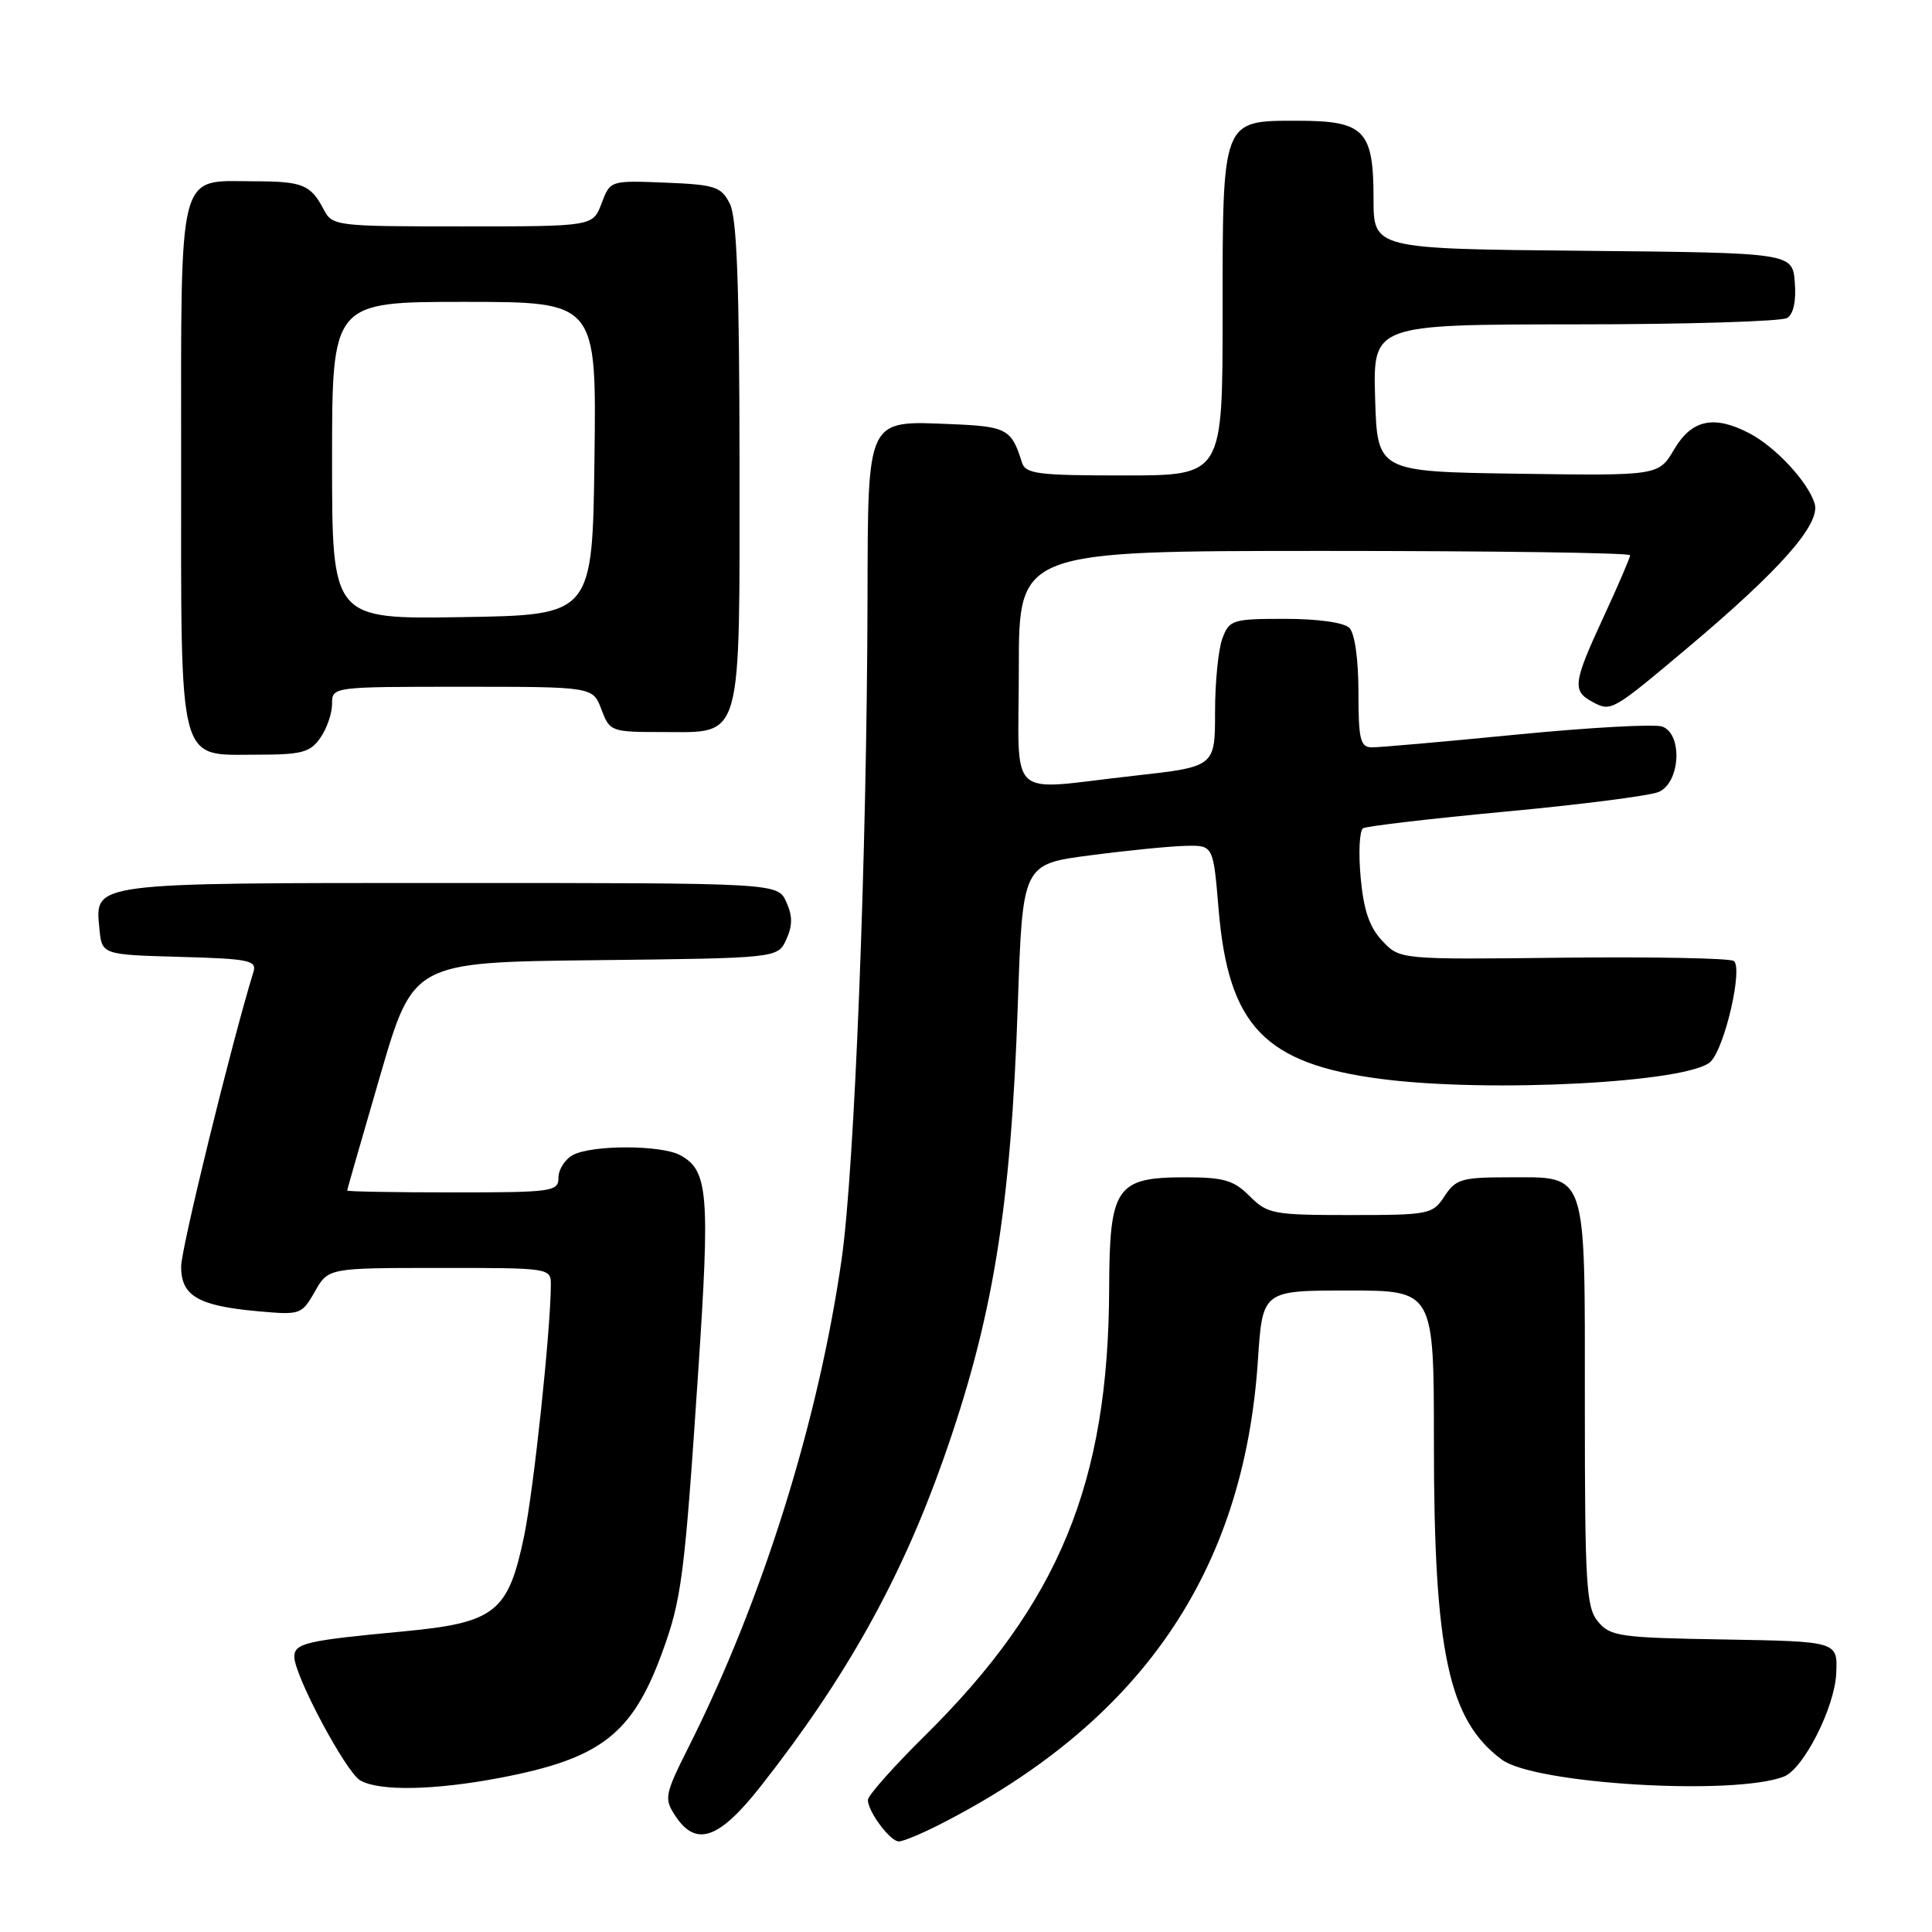 <?xml version="1.0" encoding="UTF-8" standalone="no"?>
<!DOCTYPE svg PUBLIC "-//W3C//DTD SVG 1.1//EN" "http://www.w3.org/Graphics/SVG/1.1/DTD/svg11.dtd" >
<svg xmlns="http://www.w3.org/2000/svg" xmlns:xlink="http://www.w3.org/1999/xlink" version="1.1" viewBox="0 0 256 256">
 <g >
 <path fill="currentColor"
d=" M 124.29 241.87 C 151.12 228.28 164.82 208.37 166.68 180.25 C 167.29 171.00 167.29 171.00 178.65 171.00 C 190.00 171.00 190.00 171.00 190.00 191.17 C 190.00 218.91 191.93 227.93 199.00 233.16 C 203.35 236.39 229.70 237.97 236.37 235.41 C 238.97 234.41 243.12 226.24 243.31 221.71 C 243.50 217.50 243.50 217.50 228.50 217.24 C 214.64 217.01 213.37 216.83 211.75 214.88 C 210.18 213.00 210.00 210.05 210.00 186.22 C 210.00 154.72 210.43 156.00 199.87 156.00 C 193.69 156.00 192.89 156.24 191.41 158.50 C 189.83 160.91 189.39 161.00 178.93 161.00 C 168.70 161.00 167.95 160.86 165.59 158.50 C 163.48 156.38 162.16 156.00 157.05 156.00 C 147.88 156.00 147.01 157.28 146.97 170.75 C 146.88 196.50 140.32 212.44 122.57 229.97 C 118.40 234.09 115.00 237.92 115.00 238.50 C 115.00 240.04 117.95 244.00 119.10 244.00 C 119.64 244.00 121.97 243.04 124.29 241.87 Z  M 100.75 236.75 C 112.01 222.45 119.34 209.36 124.95 193.50 C 131.55 174.86 133.95 160.25 134.87 133.00 C 135.50 114.50 135.50 114.50 144.50 113.33 C 149.45 112.68 155.13 112.12 157.13 112.08 C 160.76 112.00 160.76 112.00 161.47 120.46 C 162.76 135.95 167.56 140.96 183.03 142.97 C 197.43 144.84 223.88 143.44 226.67 140.67 C 228.57 138.78 231.00 128.12 229.72 127.33 C 229.12 126.96 218.93 126.77 207.06 126.90 C 185.49 127.15 185.49 127.15 183.16 124.67 C 181.45 122.85 180.68 120.59 180.29 116.23 C 179.99 112.95 180.14 110.04 180.62 109.75 C 181.11 109.46 189.60 108.47 199.50 107.54 C 209.40 106.62 218.51 105.45 219.75 104.95 C 222.62 103.79 223.02 97.33 220.28 96.28 C 219.33 95.91 210.67 96.39 201.03 97.33 C 191.39 98.28 182.71 99.04 181.75 99.03 C 180.25 99.00 180.00 97.98 180.00 91.70 C 180.00 87.36 179.51 83.91 178.80 83.20 C 178.09 82.49 174.64 82.00 170.28 82.00 C 163.33 82.00 162.90 82.13 161.98 84.57 C 161.44 85.98 161.00 90.39 161.00 94.36 C 161.00 101.60 161.00 101.60 150.20 102.80 C 133.07 104.70 135.00 106.52 135.00 88.50 C 135.00 73.00 135.00 73.00 175.50 73.00 C 197.78 73.00 216.00 73.25 216.00 73.57 C 216.00 73.88 214.43 77.54 212.50 81.71 C 208.43 90.50 208.30 91.55 211.02 93.01 C 213.49 94.33 213.58 94.28 223.58 85.87 C 235.93 75.48 241.26 69.43 240.45 66.73 C 239.59 63.87 235.27 59.22 231.80 57.41 C 227.12 54.97 224.17 55.59 221.85 59.52 C 219.78 63.04 219.78 63.04 201.14 62.77 C 182.50 62.50 182.50 62.50 182.21 52.75 C 181.93 43.00 181.93 43.00 208.71 42.98 C 223.45 42.98 236.09 42.59 236.82 42.13 C 237.65 41.61 238.02 39.84 237.82 37.40 C 237.50 33.50 237.50 33.50 209.75 33.23 C 182.00 32.97 182.00 32.97 182.00 26.31 C 182.00 17.24 180.79 16.00 171.90 16.00 C 161.88 16.00 162.00 15.69 162.00 41.72 C 162.00 63.00 162.00 63.00 148.97 63.00 C 137.43 63.00 135.88 62.80 135.40 61.25 C 134.04 56.85 133.39 56.50 126.03 56.20 C 114.74 55.74 115.01 55.17 114.95 79.40 C 114.87 113.32 113.24 154.89 111.52 166.86 C 108.43 188.38 101.03 211.99 91.32 231.34 C 88.07 237.80 87.97 238.31 89.47 240.59 C 92.21 244.77 95.24 243.74 100.75 236.75 Z  M 66.32 235.56 C 79.60 233.02 83.78 229.79 87.73 219.00 C 90.32 211.91 90.70 209.00 92.51 181.85 C 94.10 158.11 93.85 155.06 90.11 153.06 C 87.58 151.70 78.46 151.69 75.93 153.04 C 74.87 153.60 74.00 154.95 74.00 156.04 C 74.00 157.89 73.25 158.00 60.00 158.00 C 52.30 158.00 46.00 157.89 46.00 157.75 C 46.01 157.61 47.98 150.75 50.38 142.50 C 54.75 127.50 54.75 127.50 78.90 127.23 C 103.06 126.96 103.06 126.96 104.19 124.48 C 105.03 122.63 105.03 121.36 104.18 119.50 C 103.04 117.00 103.04 117.00 59.71 117.00 C 11.78 117.00 12.59 116.90 13.17 123.04 C 13.50 126.50 13.50 126.50 23.81 126.79 C 33.01 127.04 34.06 127.26 33.58 128.79 C 30.68 138.22 24.00 165.42 24.00 167.84 C 24.00 171.71 26.26 173.03 34.10 173.74 C 39.81 174.26 39.97 174.21 41.72 171.14 C 43.50 168.01 43.50 168.01 58.25 168.01 C 72.88 168.00 73.00 168.02 72.99 170.25 C 72.96 176.33 70.73 197.30 69.46 203.47 C 67.34 213.69 65.65 215.02 53.35 216.18 C 40.54 217.38 39.00 217.74 39.00 219.54 C 39.00 222.01 45.82 234.80 47.73 235.91 C 50.24 237.37 57.60 237.23 66.32 235.56 Z  M 42.44 97.78 C 43.30 96.56 44.00 94.53 44.00 93.28 C 44.00 91.00 44.00 91.00 61.28 91.00 C 78.56 91.00 78.56 91.00 79.69 94.00 C 80.80 96.94 80.96 97.00 87.86 97.00 C 98.49 97.00 98.00 98.73 97.99 61.03 C 97.97 37.67 97.64 28.85 96.71 27.00 C 95.56 24.73 94.79 24.47 88.15 24.20 C 80.86 23.91 80.86 23.91 79.71 26.95 C 78.56 30.00 78.56 30.00 61.32 30.00 C 44.45 30.00 44.04 29.95 42.89 27.75 C 41.15 24.45 40.11 24.03 33.58 24.02 C 23.46 23.99 24.00 21.88 24.00 61.43 C 24.00 102.01 23.48 100.00 34.00 100.00 C 39.98 100.00 41.09 99.71 42.44 97.78 Z  M 44.00 61.02 C 44.00 40.00 44.00 40.00 61.52 40.00 C 79.04 40.00 79.04 40.00 78.77 60.75 C 78.50 81.50 78.50 81.50 61.25 81.77 C 44.00 82.05 44.00 82.05 44.00 61.02 Z "/>
</g>
</svg>